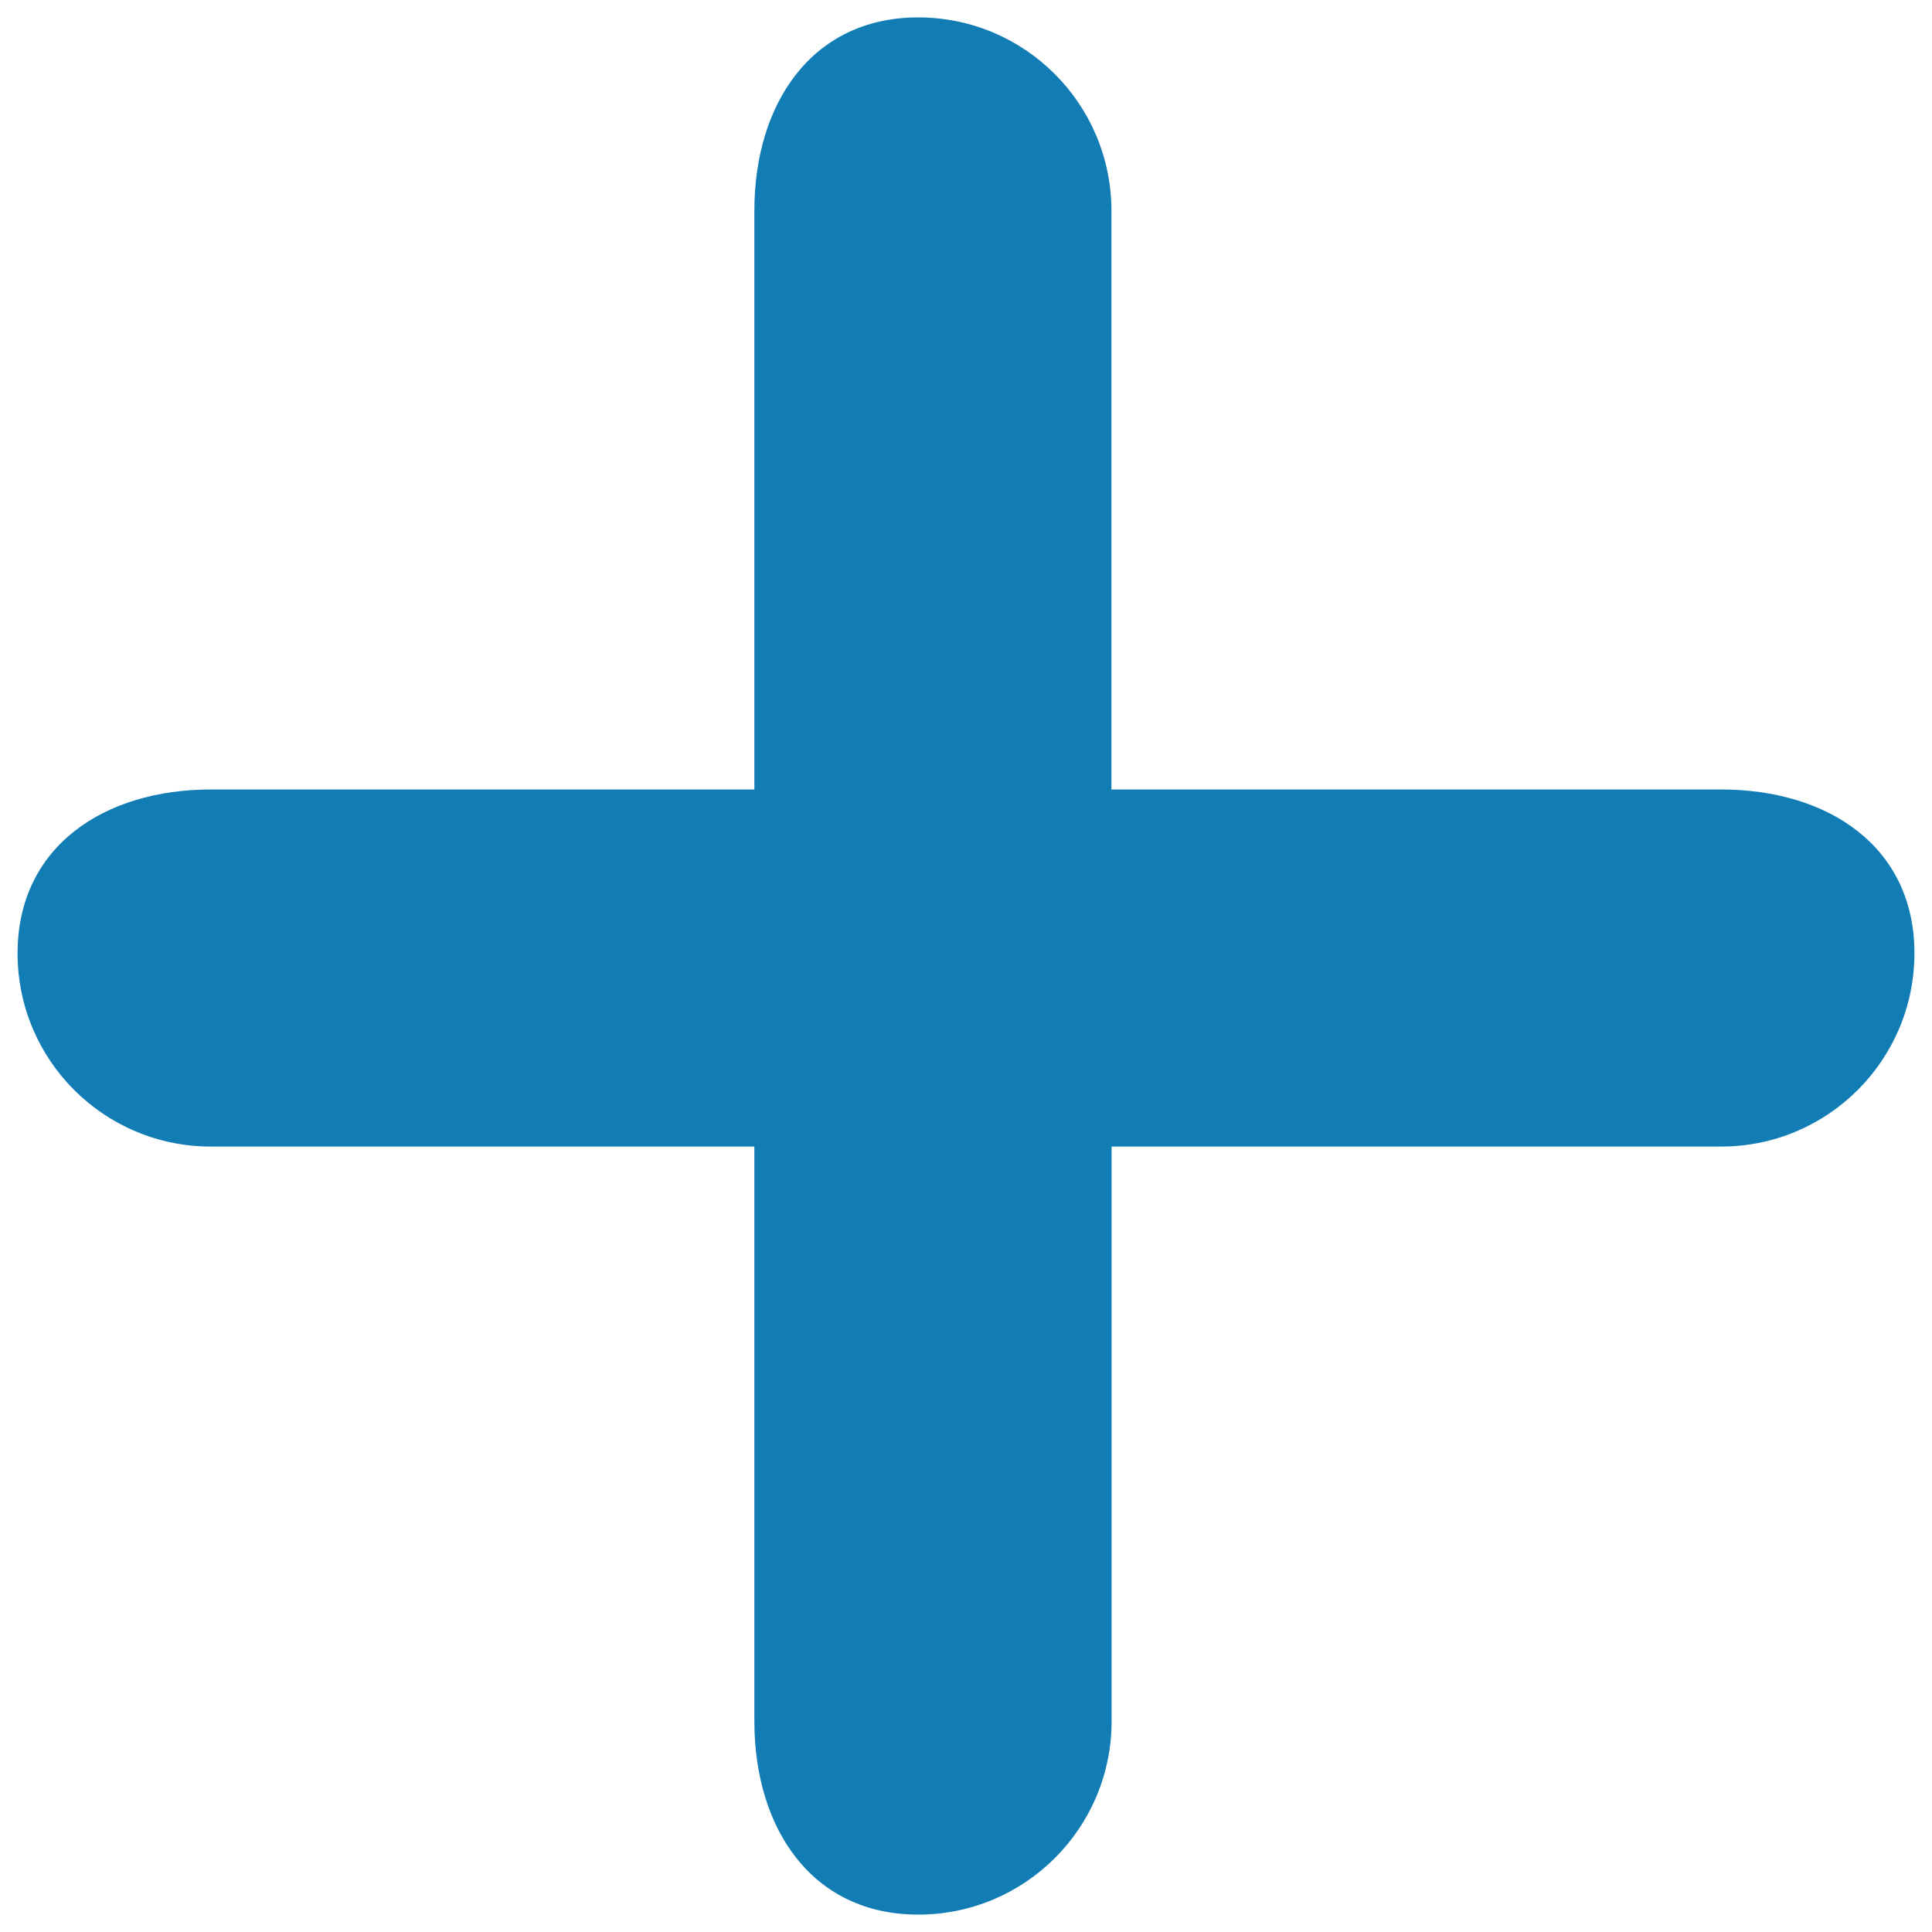 <?xml version="1.0" encoding="utf-8"?>
<!-- Generator: Adobe Illustrator 16.0.2, SVG Export Plug-In . SVG Version: 6.00 Build 0)  -->
<!DOCTYPE svg PUBLIC "-//W3C//DTD SVG 1.1//EN" "http://www.w3.org/Graphics/SVG/1.1/DTD/svg11.dtd">
<svg version="1.1" id="Layer_1" xmlns="http://www.w3.org/2000/svg" xmlns:xlink="http://www.w3.org/1999/xlink" x="0px" y="0px"
	 width="11px" height="11px" viewBox="0 0 11 11" enable-background="new 0 0 11 11" xml:space="preserve">
<path fill-rule="evenodd" clip-rule="evenodd" d="M6,0.7v8.6"/>
<path fill-rule="evenodd" clip-rule="evenodd" d="M9.472,6.028h-8.6"/>
<path fill-rule="evenodd" clip-rule="evenodd" d="M6,0.7v8.6"/>
<path fill-rule="evenodd" clip-rule="evenodd" d="M9.472,6.028h-8.6"/>
<g id="Shape_86_copy">
	<g>
		<path fill-rule="evenodd" clip-rule="evenodd" fill="#127DB5" d="M9.8,4.495H6.328V1.2c0-0.607-0.492-1.101-1.101-1.101
			C4.62,0.1,4.295,0.593,4.295,1.2v3.295H1.2C0.593,4.495,0.1,4.82,0.1,5.428S0.593,6.528,1.2,6.528h3.095V9.8
			c0,0.607,0.325,1.101,0.933,1.101c0.608,0,1.101-0.493,1.101-1.101V6.528H9.8c0.607,0,1.1-0.493,1.1-1.101S10.407,4.495,9.8,4.495
			z"/>
	</g>
</g>
<g>
</g>
<g>
</g>
<g>
</g>
<g>
</g>
<g>
</g>
<g>
</g>
<g>
</g>
<g>
</g>
<g>
</g>
<g>
</g>
<g>
</g>
<g>
</g>
<g>
</g>
<g>
</g>
<g>
</g>
</svg>

